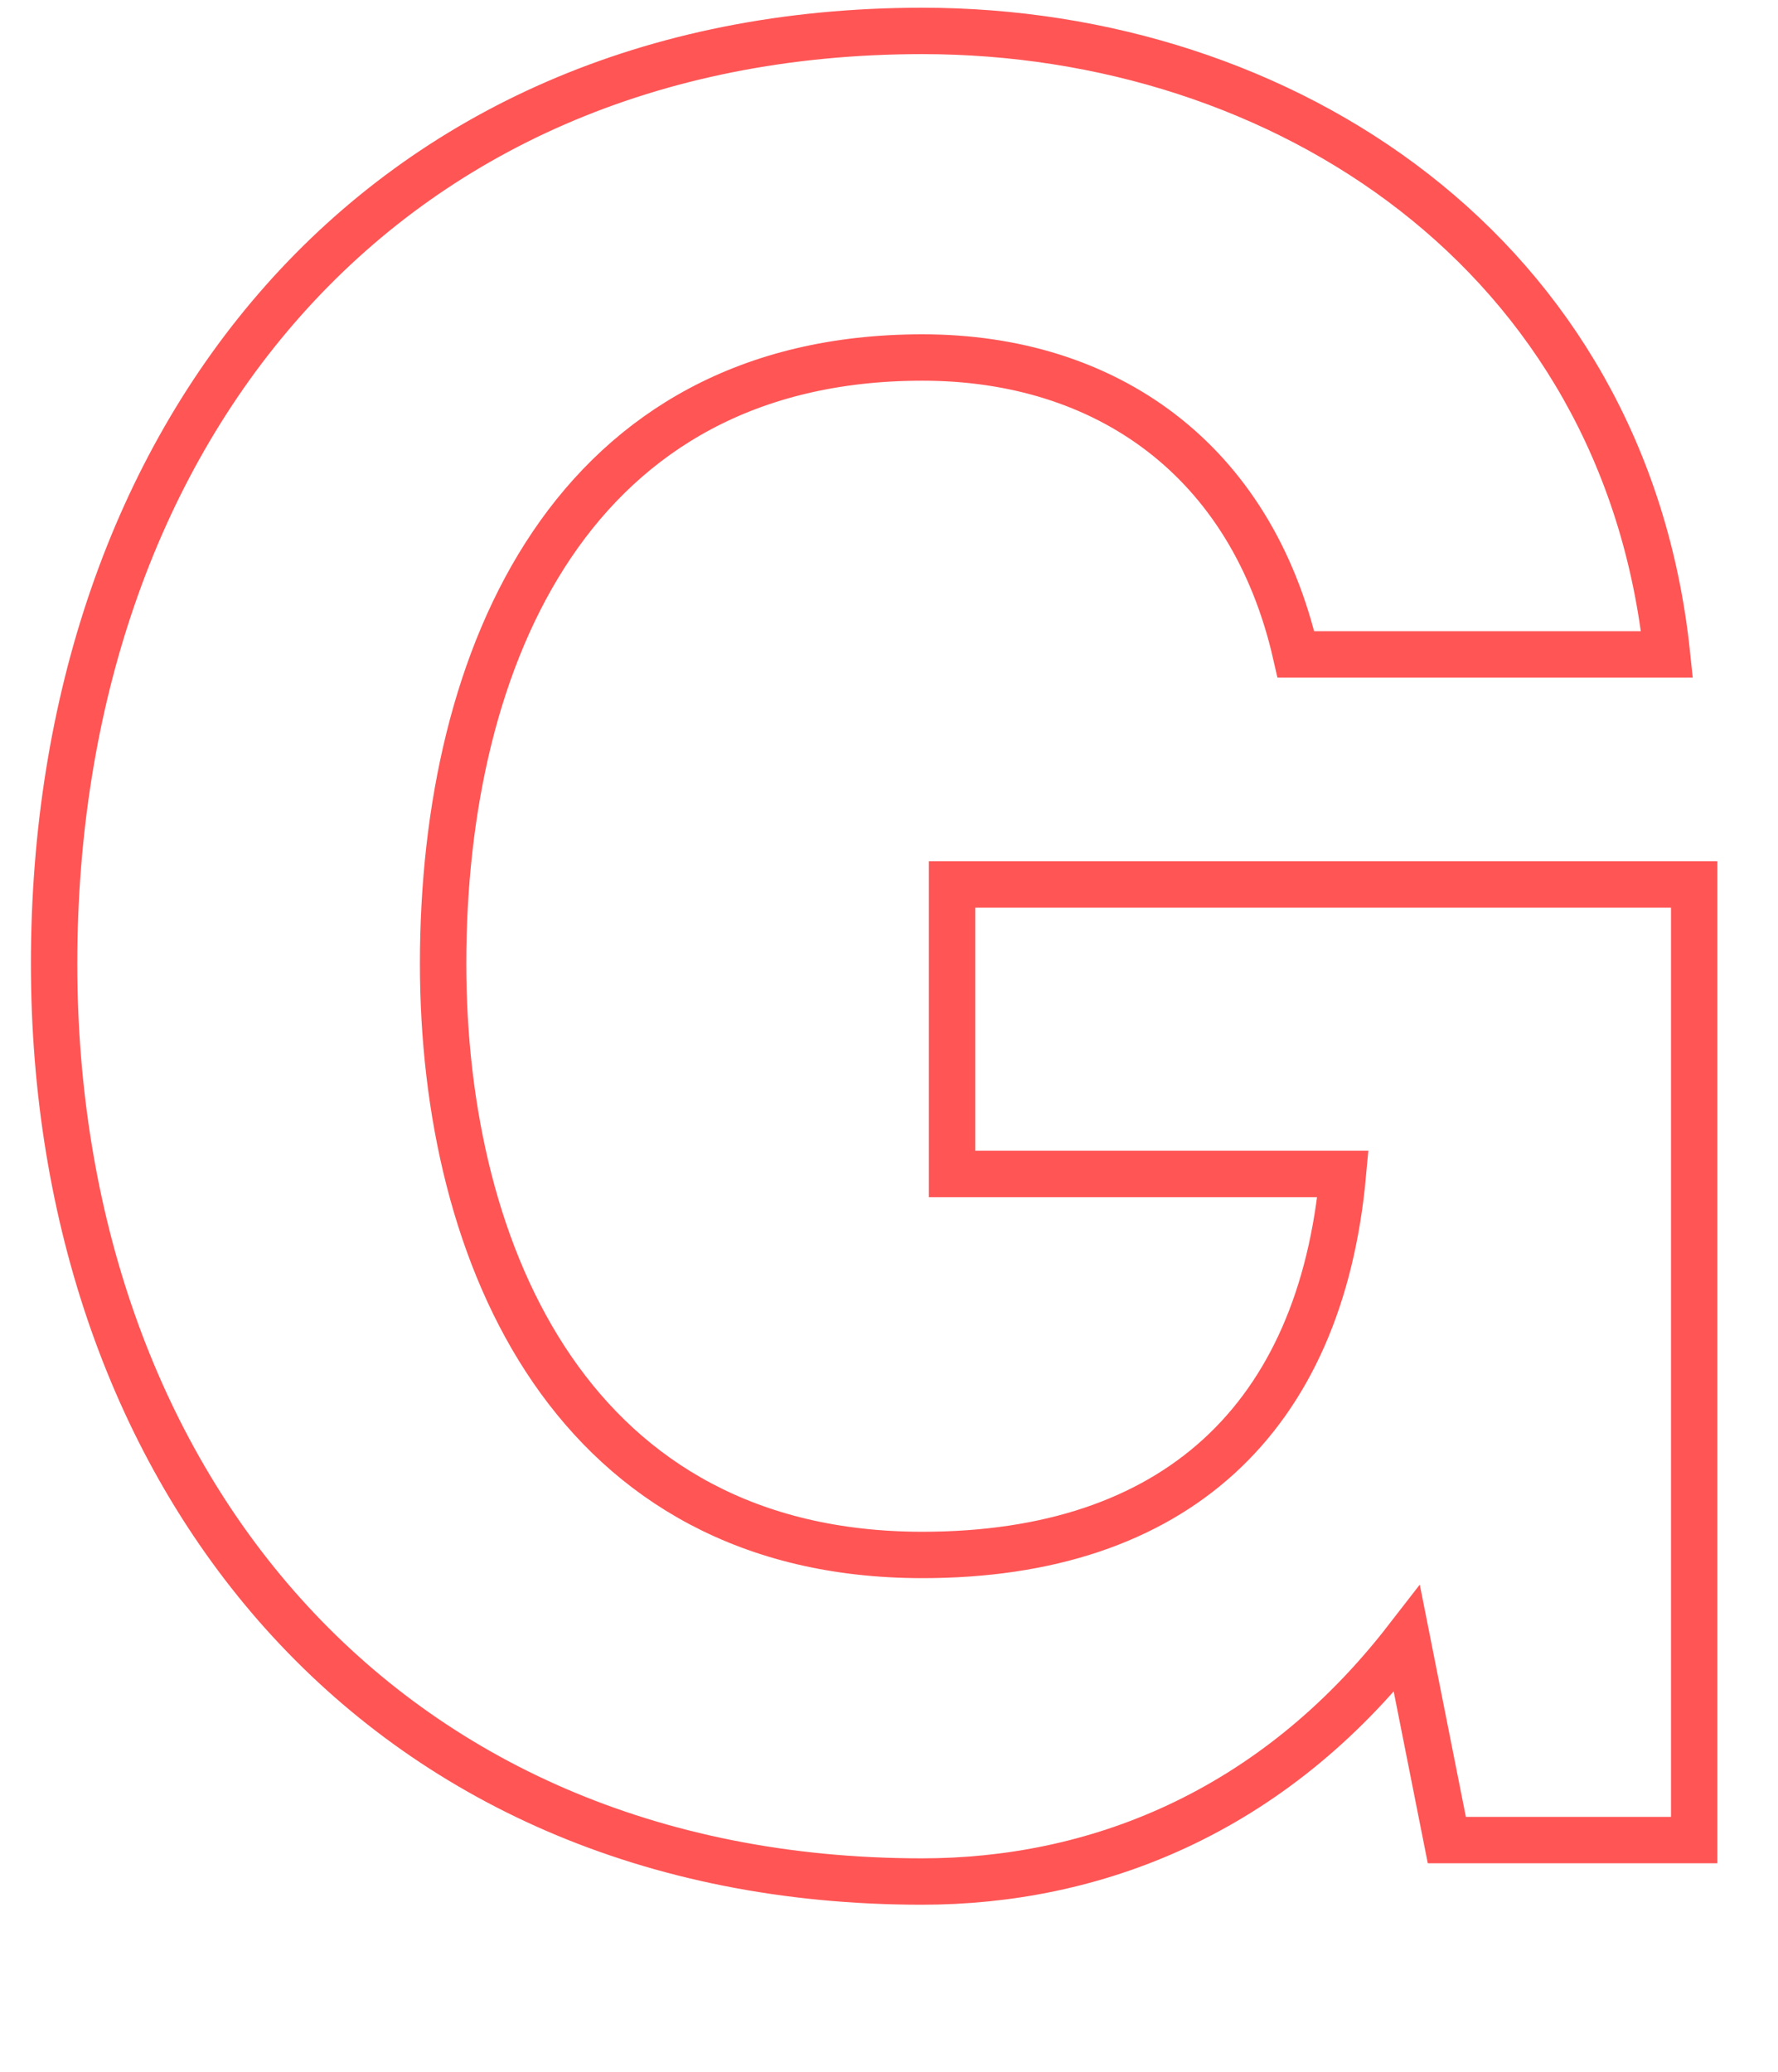 <svg id="Layer_1" data-name="Layer 1" xmlns="http://www.w3.org/2000/svg" viewBox="0 0 115 134"><defs><style>.cls-1{fill:none;stroke:#f55;stroke-width:3px;}</style></defs><title>letter-Artboard 9</title><path class="cls-1" d="M91,106c-8.8,11.36-20.32,15.68-31.36,15.68C24.3,121.68,3.5,95.28,3.5,62.32,3.5,28.4,24.3,2,59.66,2,83,2,105.1,16.4,107.82,42.32h-24c-2.88-12.64-12.32-19.2-24.16-19.2-22.56,0-31,19.2-31,39.2,0,19,8.48,38.24,31,38.24,16.32,0,25.76-8.8,27.2-24.64H61.58V57.2h48V119h-16Z"/></svg>